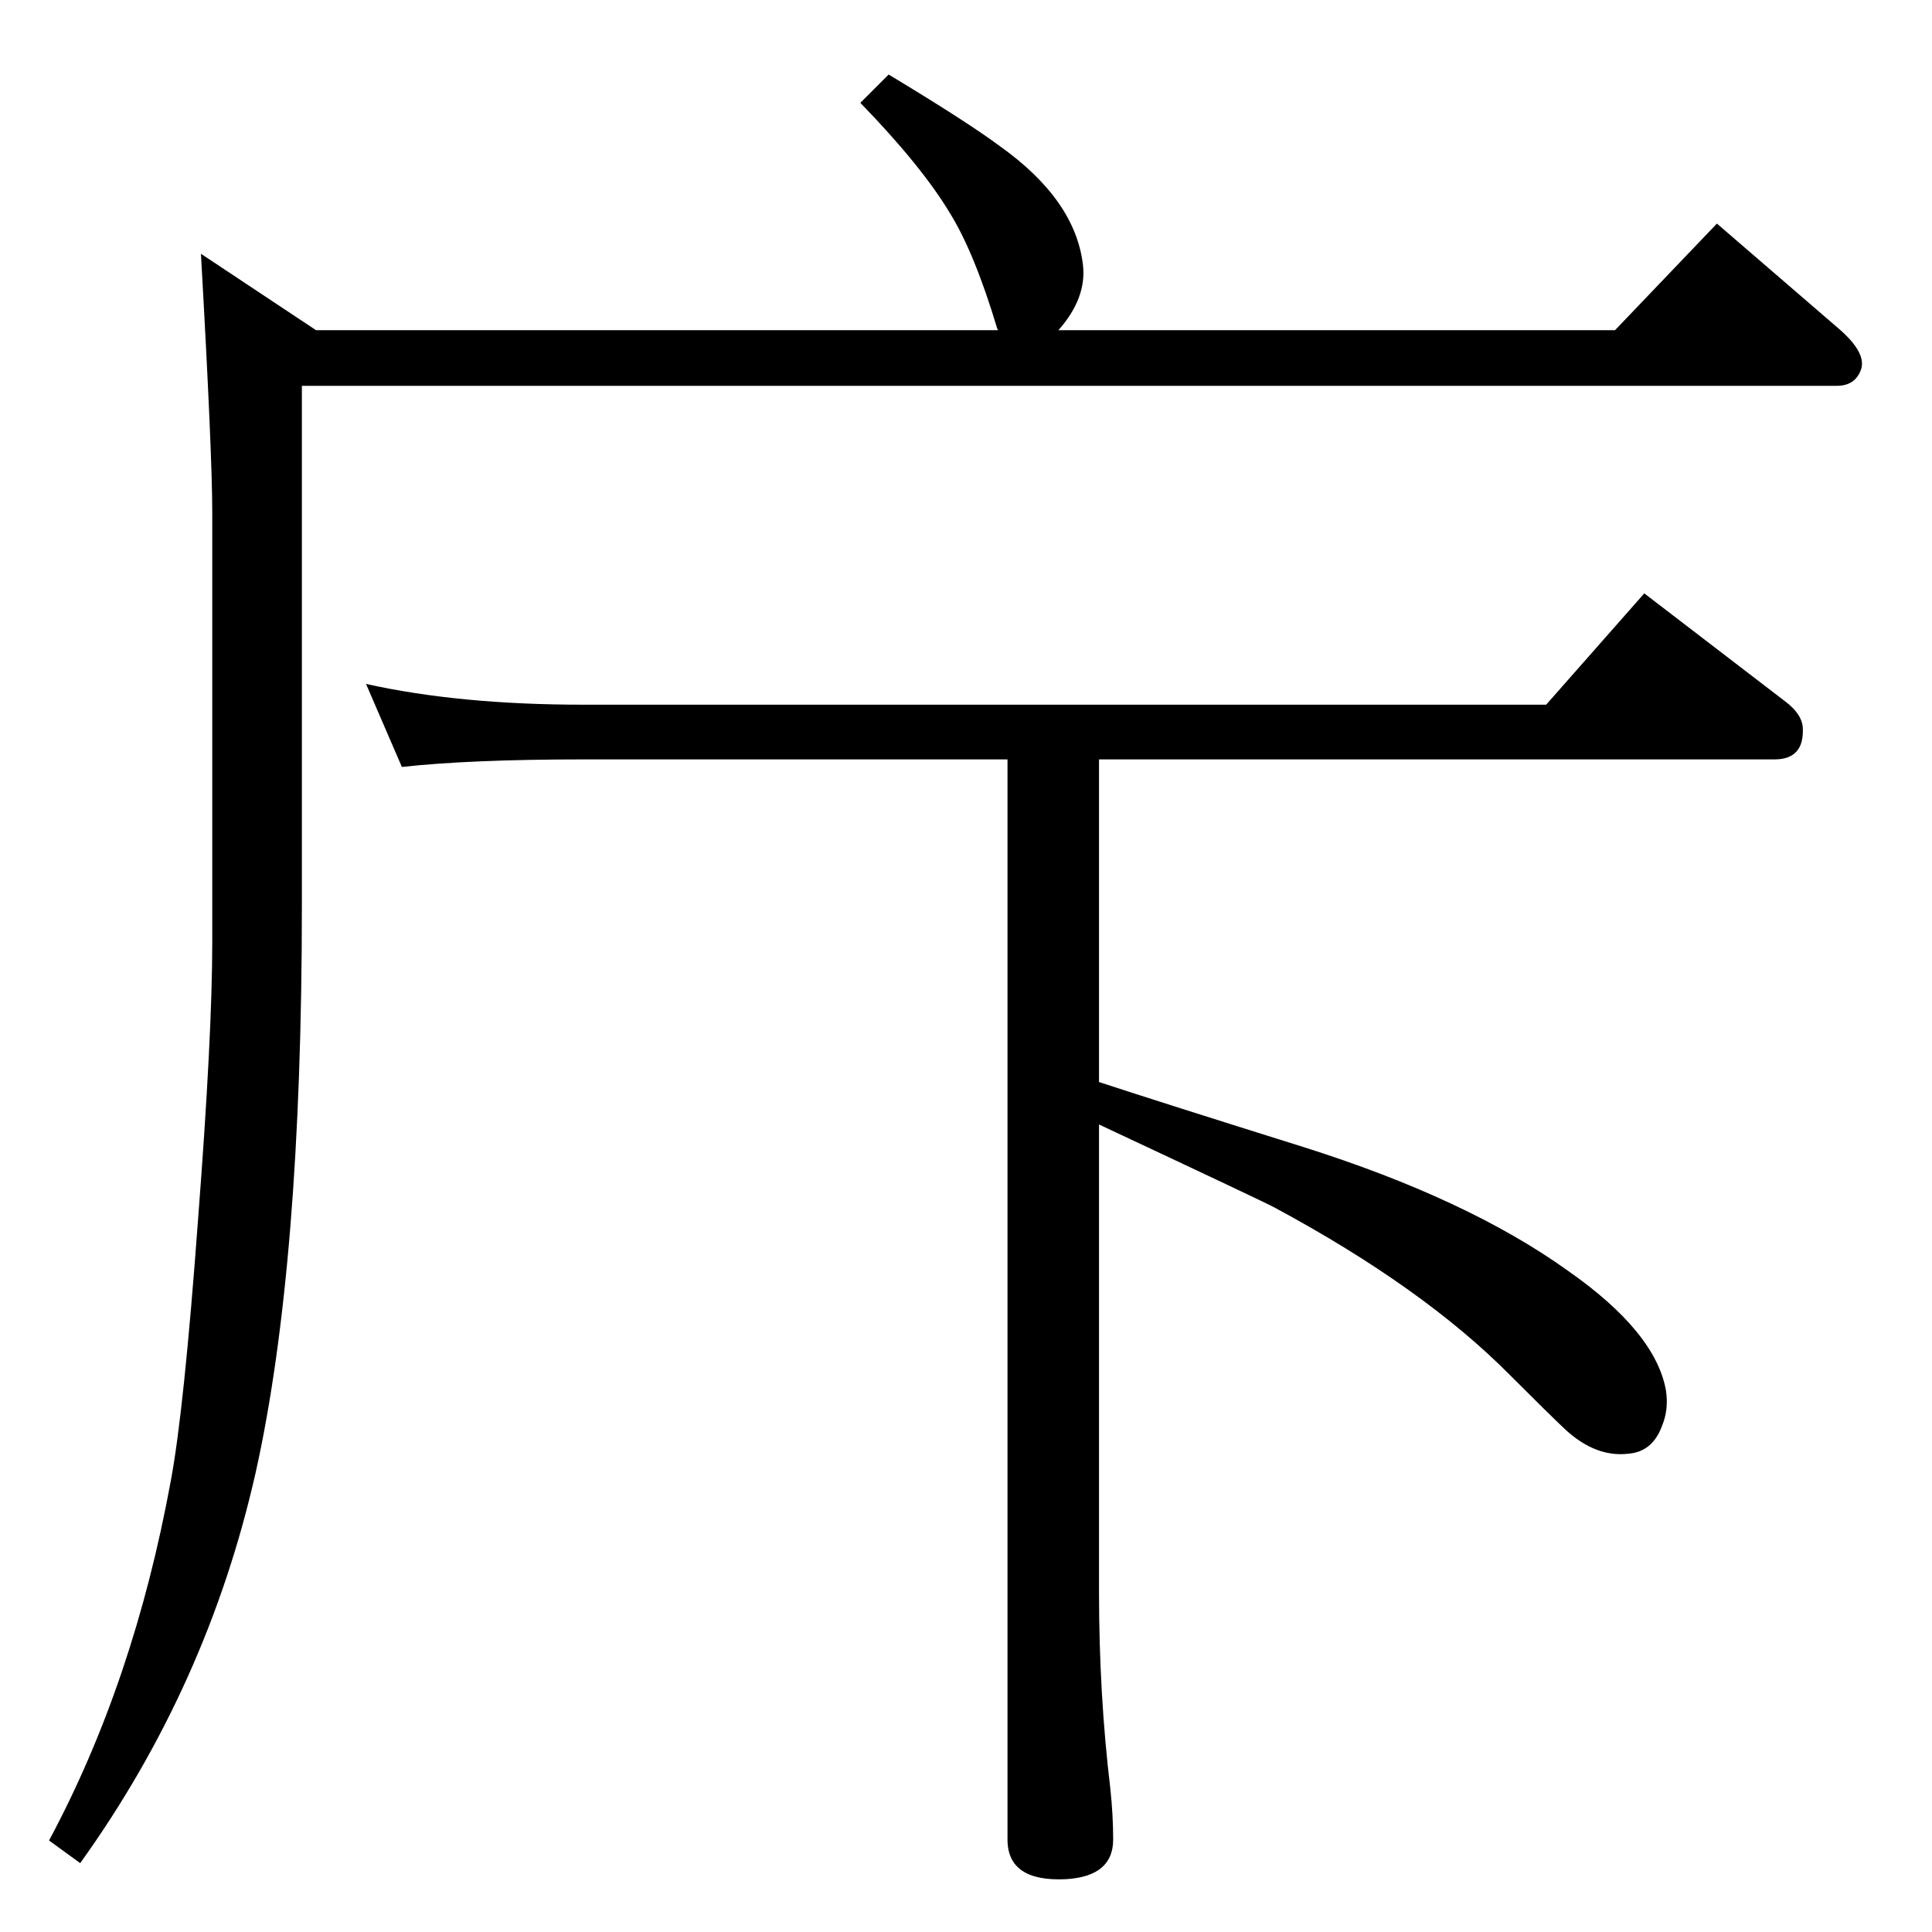 <?xml version="1.0" standalone="no"?>
<!DOCTYPE svg PUBLIC "-//W3C//DTD SVG 1.1//EN" "http://www.w3.org/Graphics/SVG/1.1/DTD/svg11.dtd" >
<svg xmlns="http://www.w3.org/2000/svg" xmlns:xlink="http://www.w3.org/1999/xlink" version="1.1" viewBox="0 0 2048 2048">
  <g transform="matrix(1 0 0 -1 0 2048)">
   <path fill="currentColor"
d="M1068 1243h-450q-119 0 -192 -8l-38 88q99 -22 230 -22h1021l104 118l150 -115q17 -13 18 -27q2 -34 -30 -34h-716v-342q67 -22 217 -69q174 -55 280 -131q93 -65 104 -127q3 -20 -4 -37q-10 -28 -36 -30q-34 -4 -66 25q-15 14 -59 58q-92 93 -250 178q-11 6 -186 88
v-495q0 -109 12 -209q3 -28 3 -54q0 -39 -50 -42q-62 -3 -62 42v1145zM1122 1698h590l108 113l131 -113q27 -24 22 -41q-6 -18 -26 -18h-1627v-551q0 -381 -49 -601q-51 -226 -186 -414l-33 24q90 168 129 381q14 74 29 278q15 195 15 293v456q0 62 -12 274l122 -81h723
l-1 2q-24 80 -50 122q-30 50 -95 117l30 30q83 -50 118 -76q80 -57 88 -126q4 -35 -26 -69z" />
  </g>

</svg>

